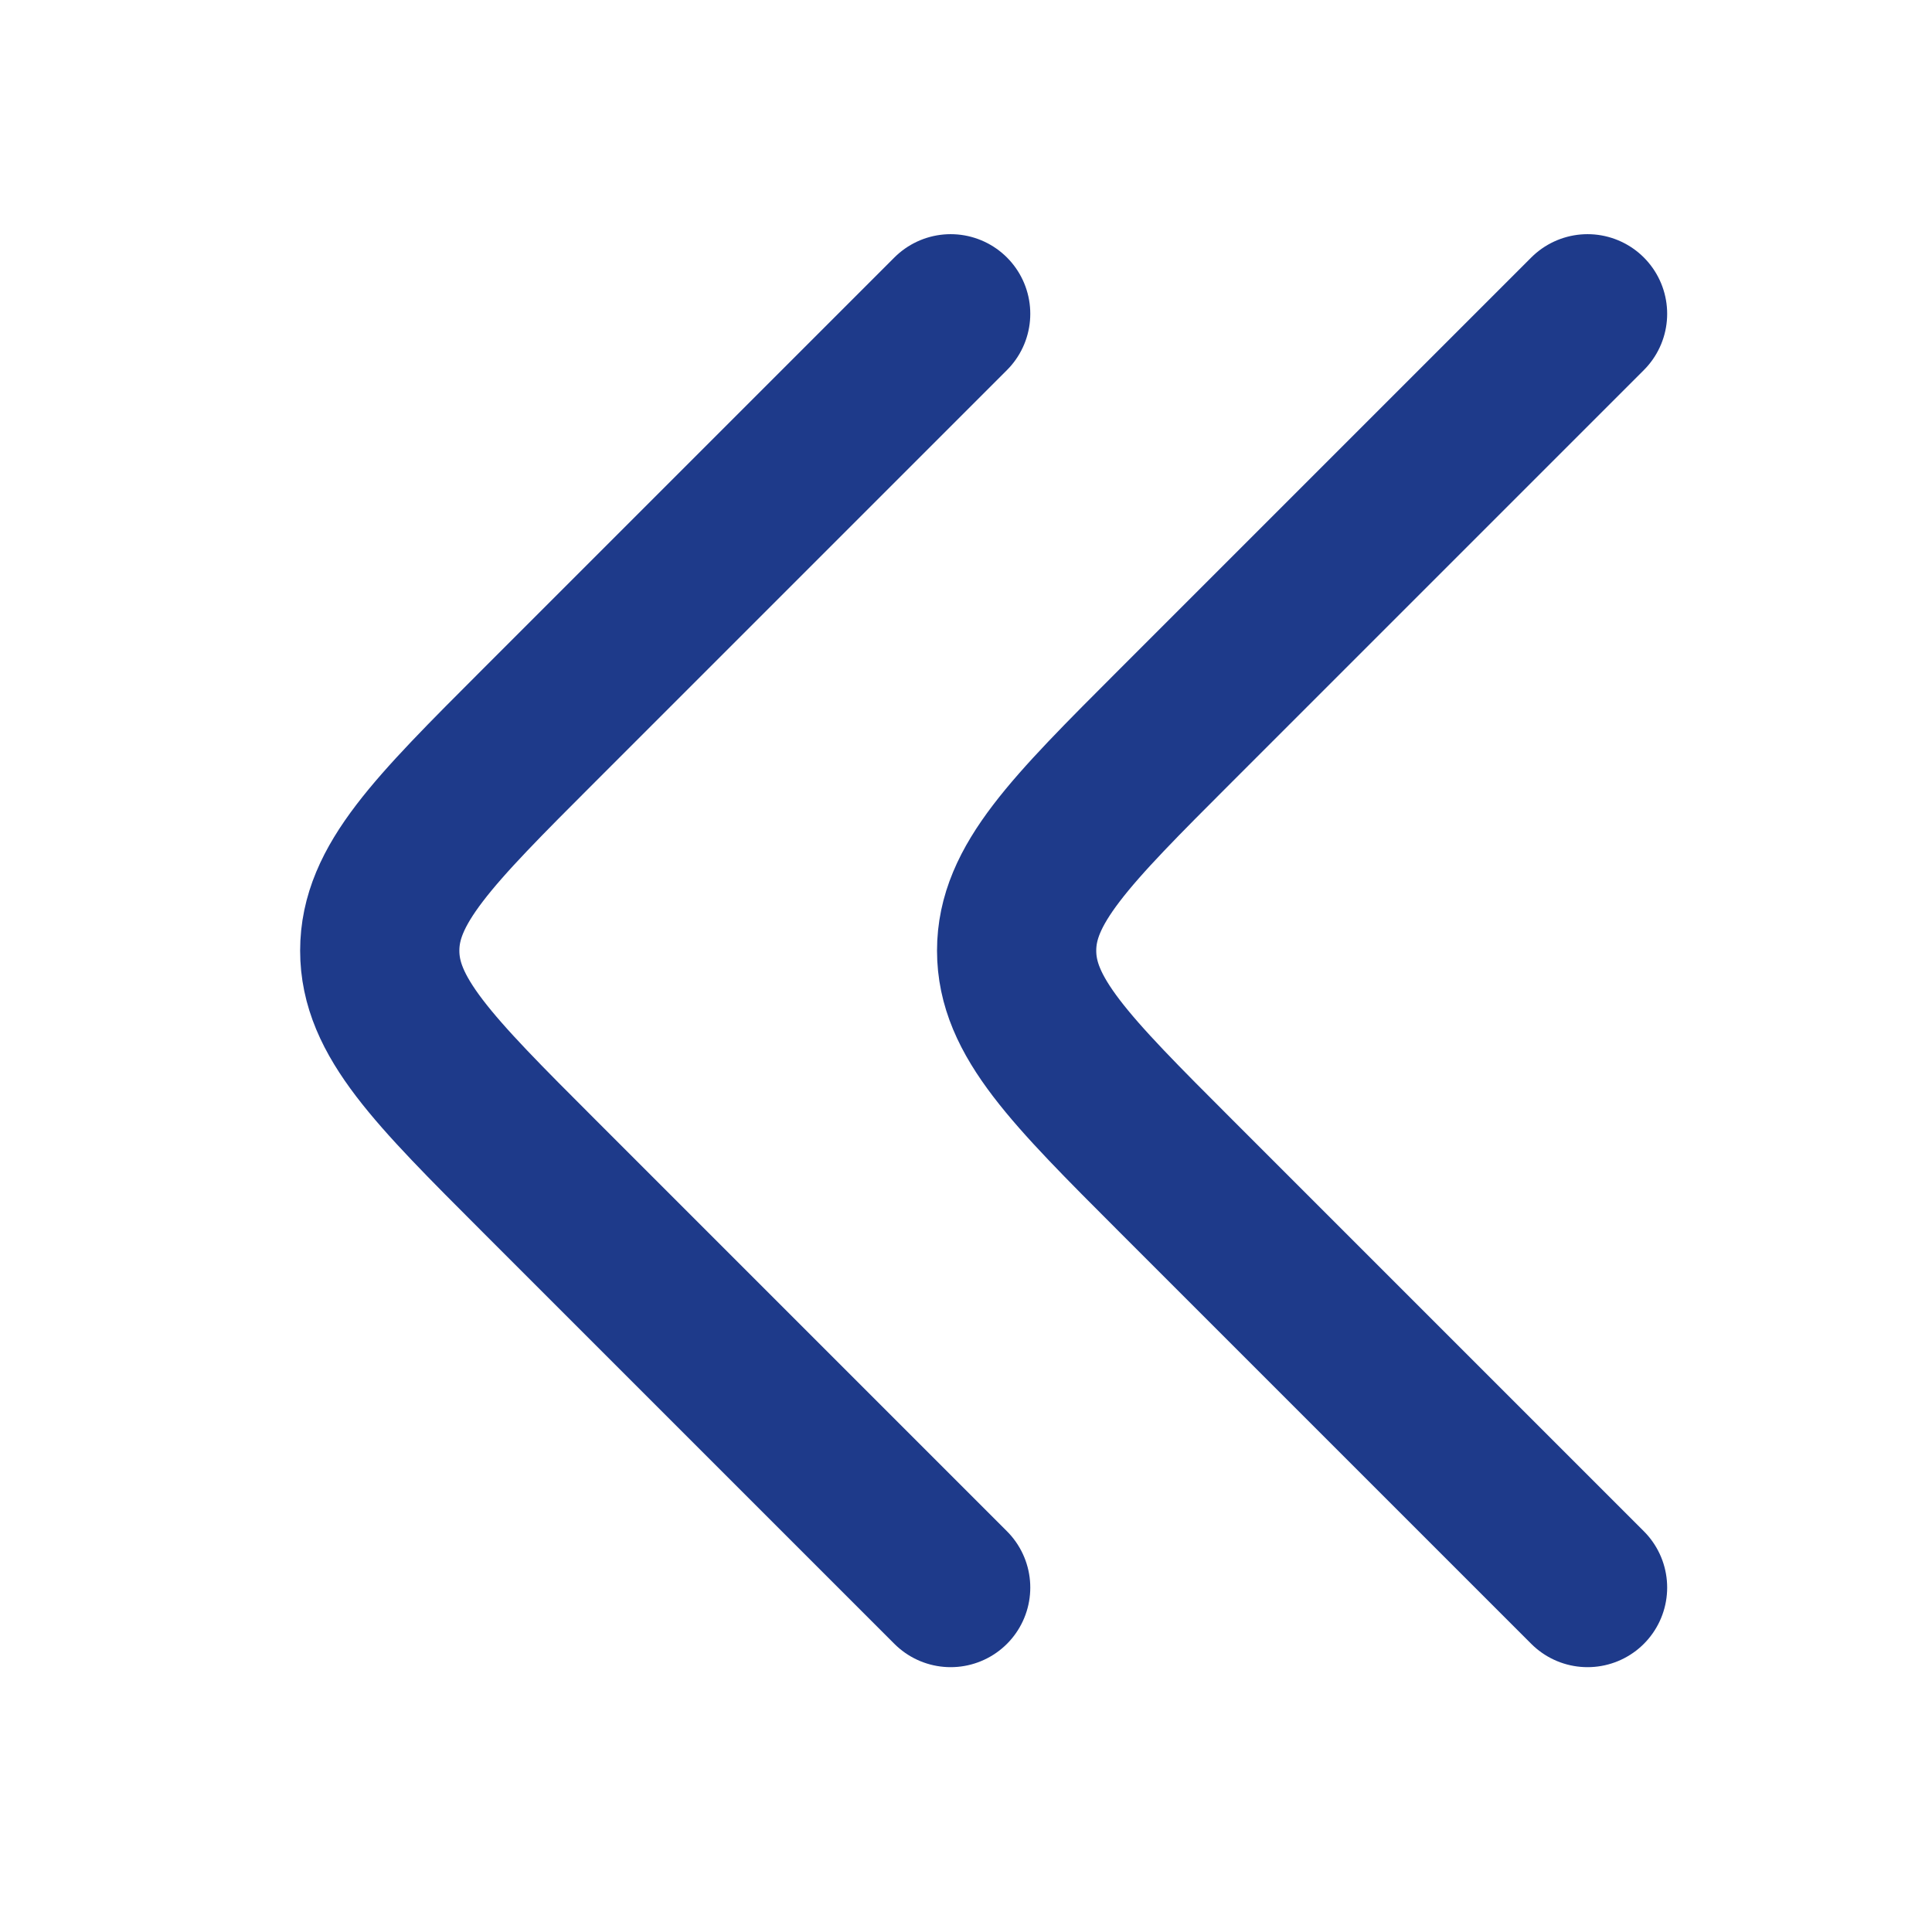 <svg width="63" height="63" viewBox="0 0 63 63" fill="none" xmlns="http://www.w3.org/2000/svg">
<g clip-path="url(#clip0_958_21180)">
<path d="M31 10.232L17.575 23.657C14.113 27.119 12.383 28.849 12.383 31C12.383 33.151 14.113 34.881 17.575 38.343L31 51.768" stroke="#1E3A8A" stroke-width="5.192" stroke-linecap="round" stroke-linejoin="round"/>
<path d="M51.768 10.232L38.343 23.657C34.881 27.119 33.151 28.849 33.151 31C33.151 33.151 34.881 34.881 38.343 38.343L51.768 51.768" stroke="#1E3A8A" stroke-width="5.192" stroke-linecap="round" stroke-linejoin="round"/>
</g>
<defs>
<clipPath id="clip0_958_21180">
<rect width="62.304" height="62.304" fill="white"/>
</clipPath>
</defs>
</svg>
